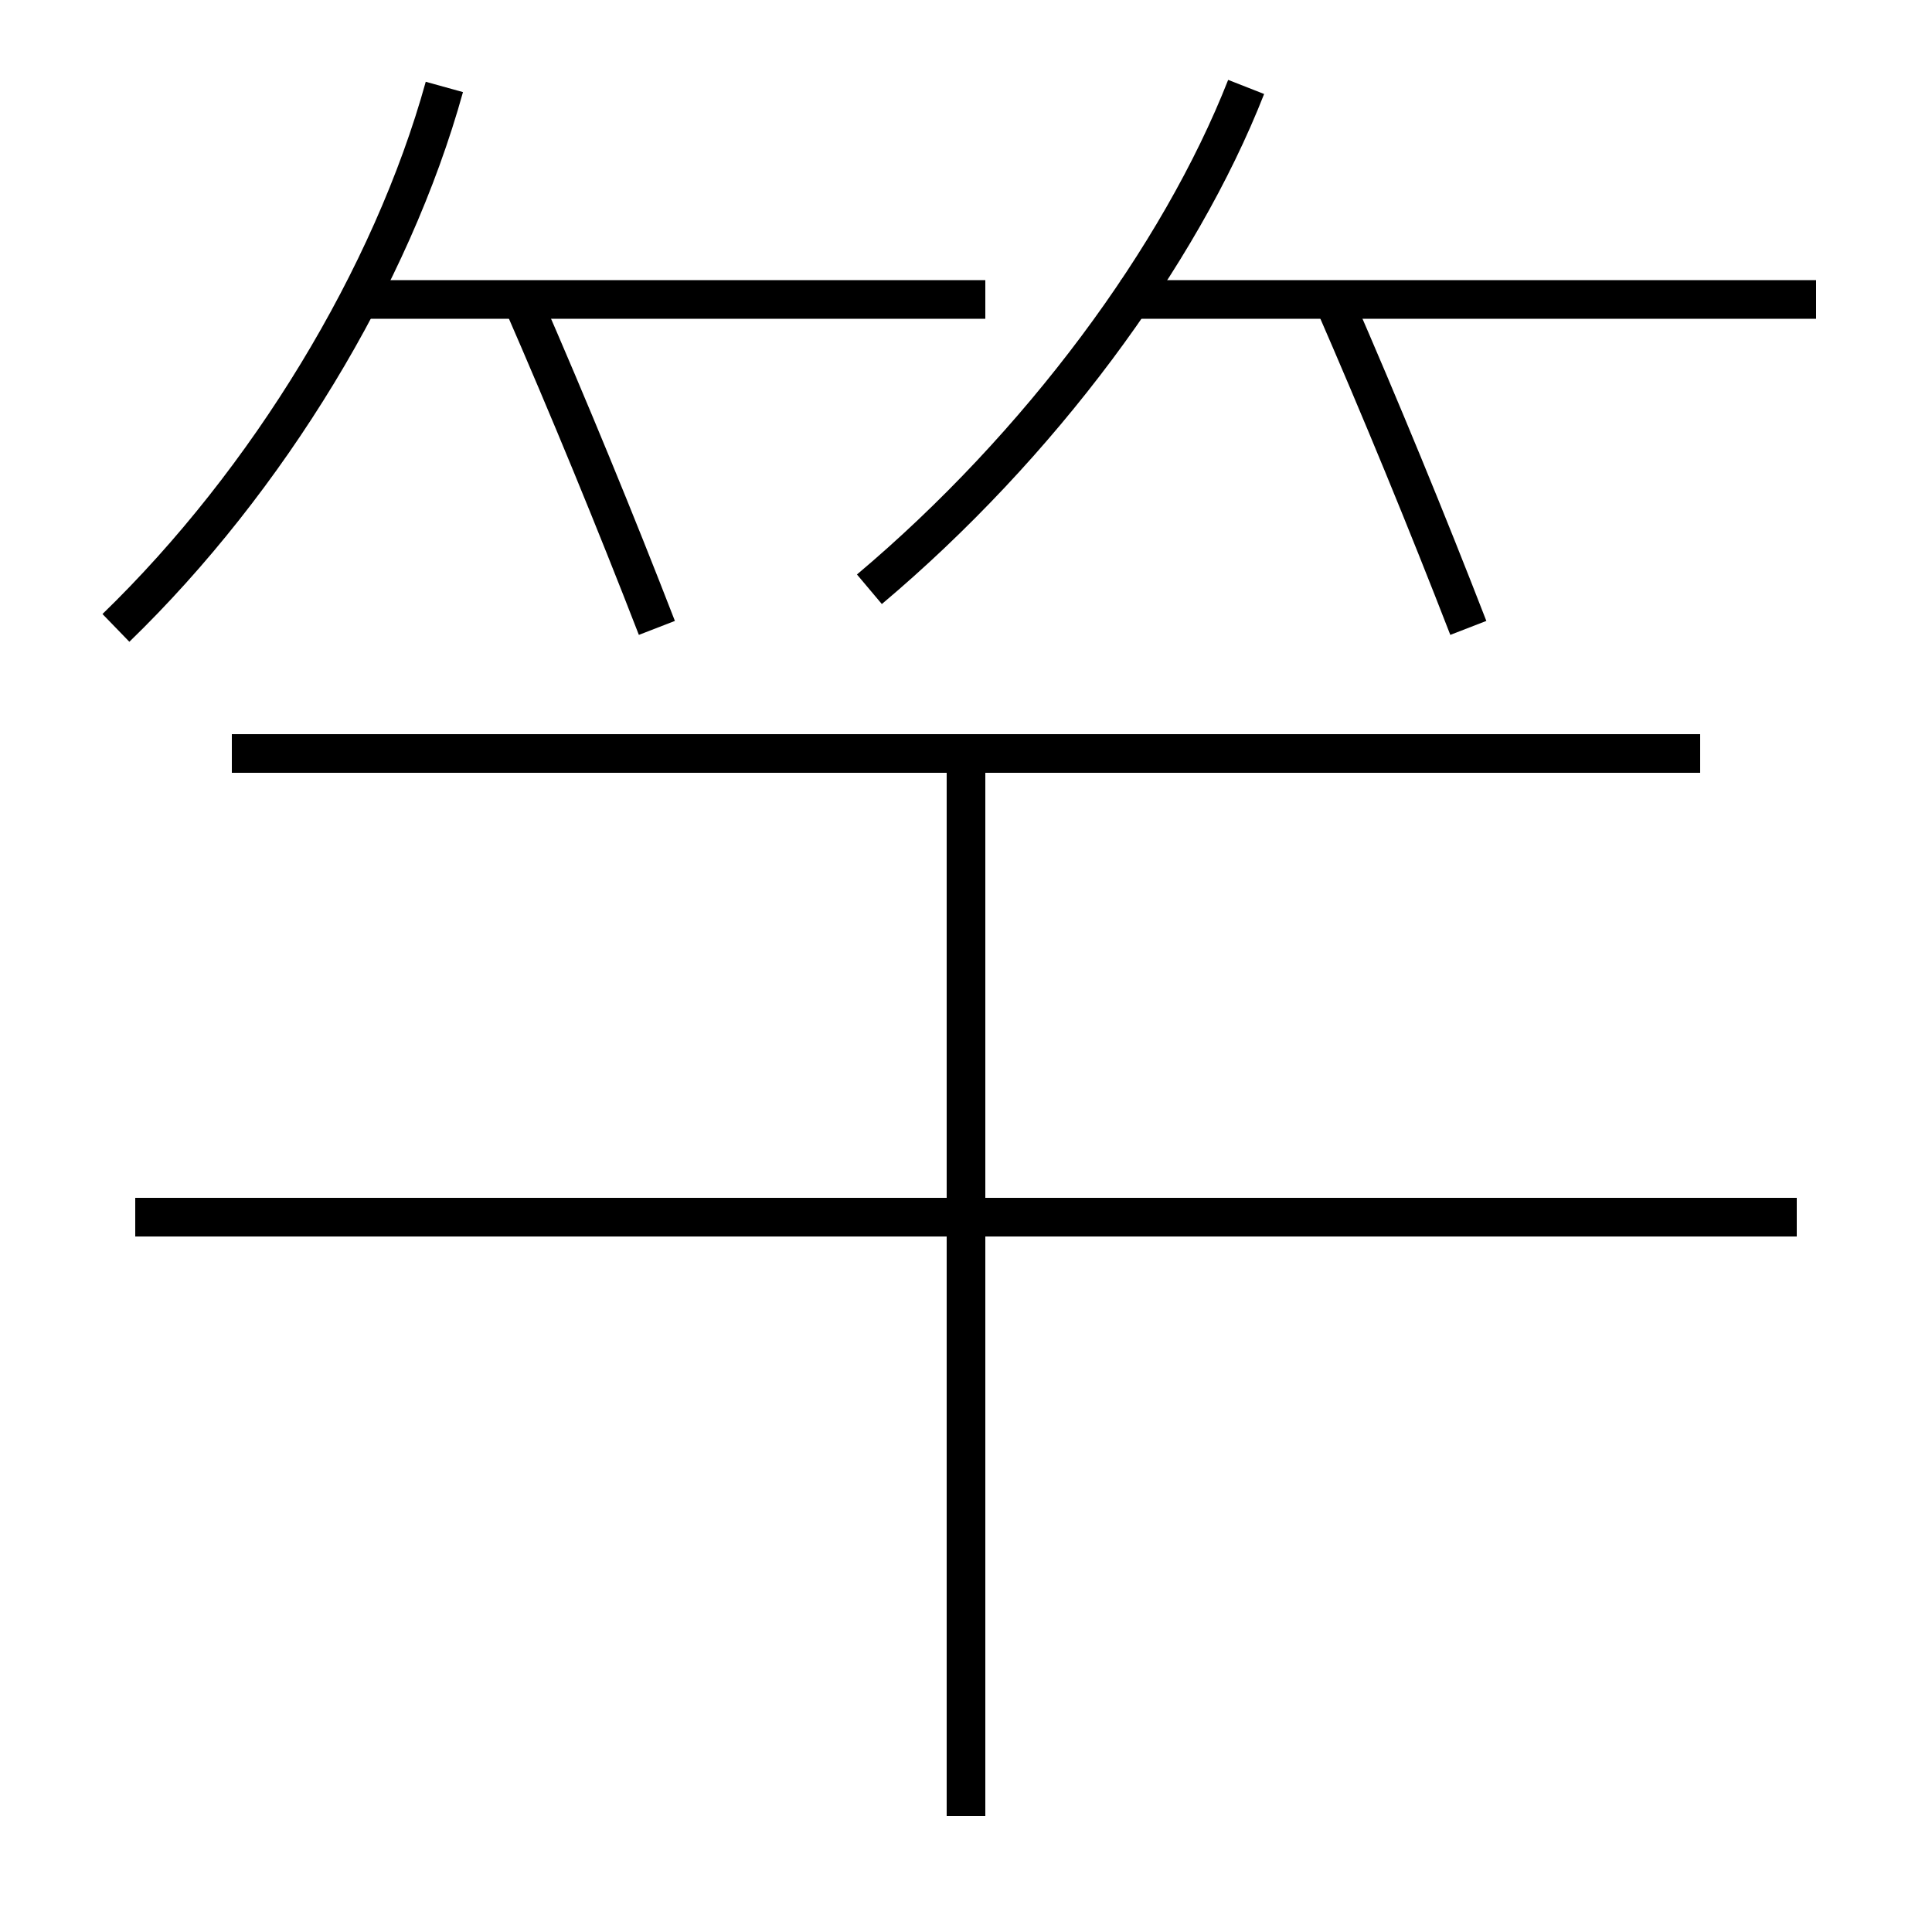 <?xml version='1.0' encoding='utf-8'?>
<svg xmlns="http://www.w3.org/2000/svg" height="100px" version="1.0" viewBox="0 0 100 100" width="100px" x="0px" y="0px">
<line fill="none" stroke="#000000" stroke-width="2" x1="94" x2="58" y1="15.5" y2="15.5" /><line fill="none" stroke="#000000" stroke-width="2" x1="51" x2="18.5" y1="15.5" y2="15.5" /><line fill="none" stroke="#000000" stroke-width="2" x1="7" x2="93" y1="63" y2="63" /><line fill="none" stroke="#000000" stroke-width="2" x1="12" x2="88" y1="39" y2="39" /><line fill="none" stroke="#000000" stroke-width="2" x1="50" x2="50" y1="94" y2="39" /><path d="M34,32.5 c-2.138,-5.52 -4.543,-11.366 -7,-17" fill="none" stroke="#000000" stroke-width="2" /><path d="M76,32.5 c-2.139,-5.52 -4.544,-11.366 -7,-17" fill="none" stroke="#000000" stroke-width="2" /><path d="M23,4.5 c-2.729,9.845 -9.133,20.379 -17,28" fill="none" stroke="#000000" stroke-width="2" /><path d="M64.5,4.5 c-3.451,8.79 -10.688,18.581 -19.5,26" fill="none" stroke="#000000" stroke-width="2" /></svg>